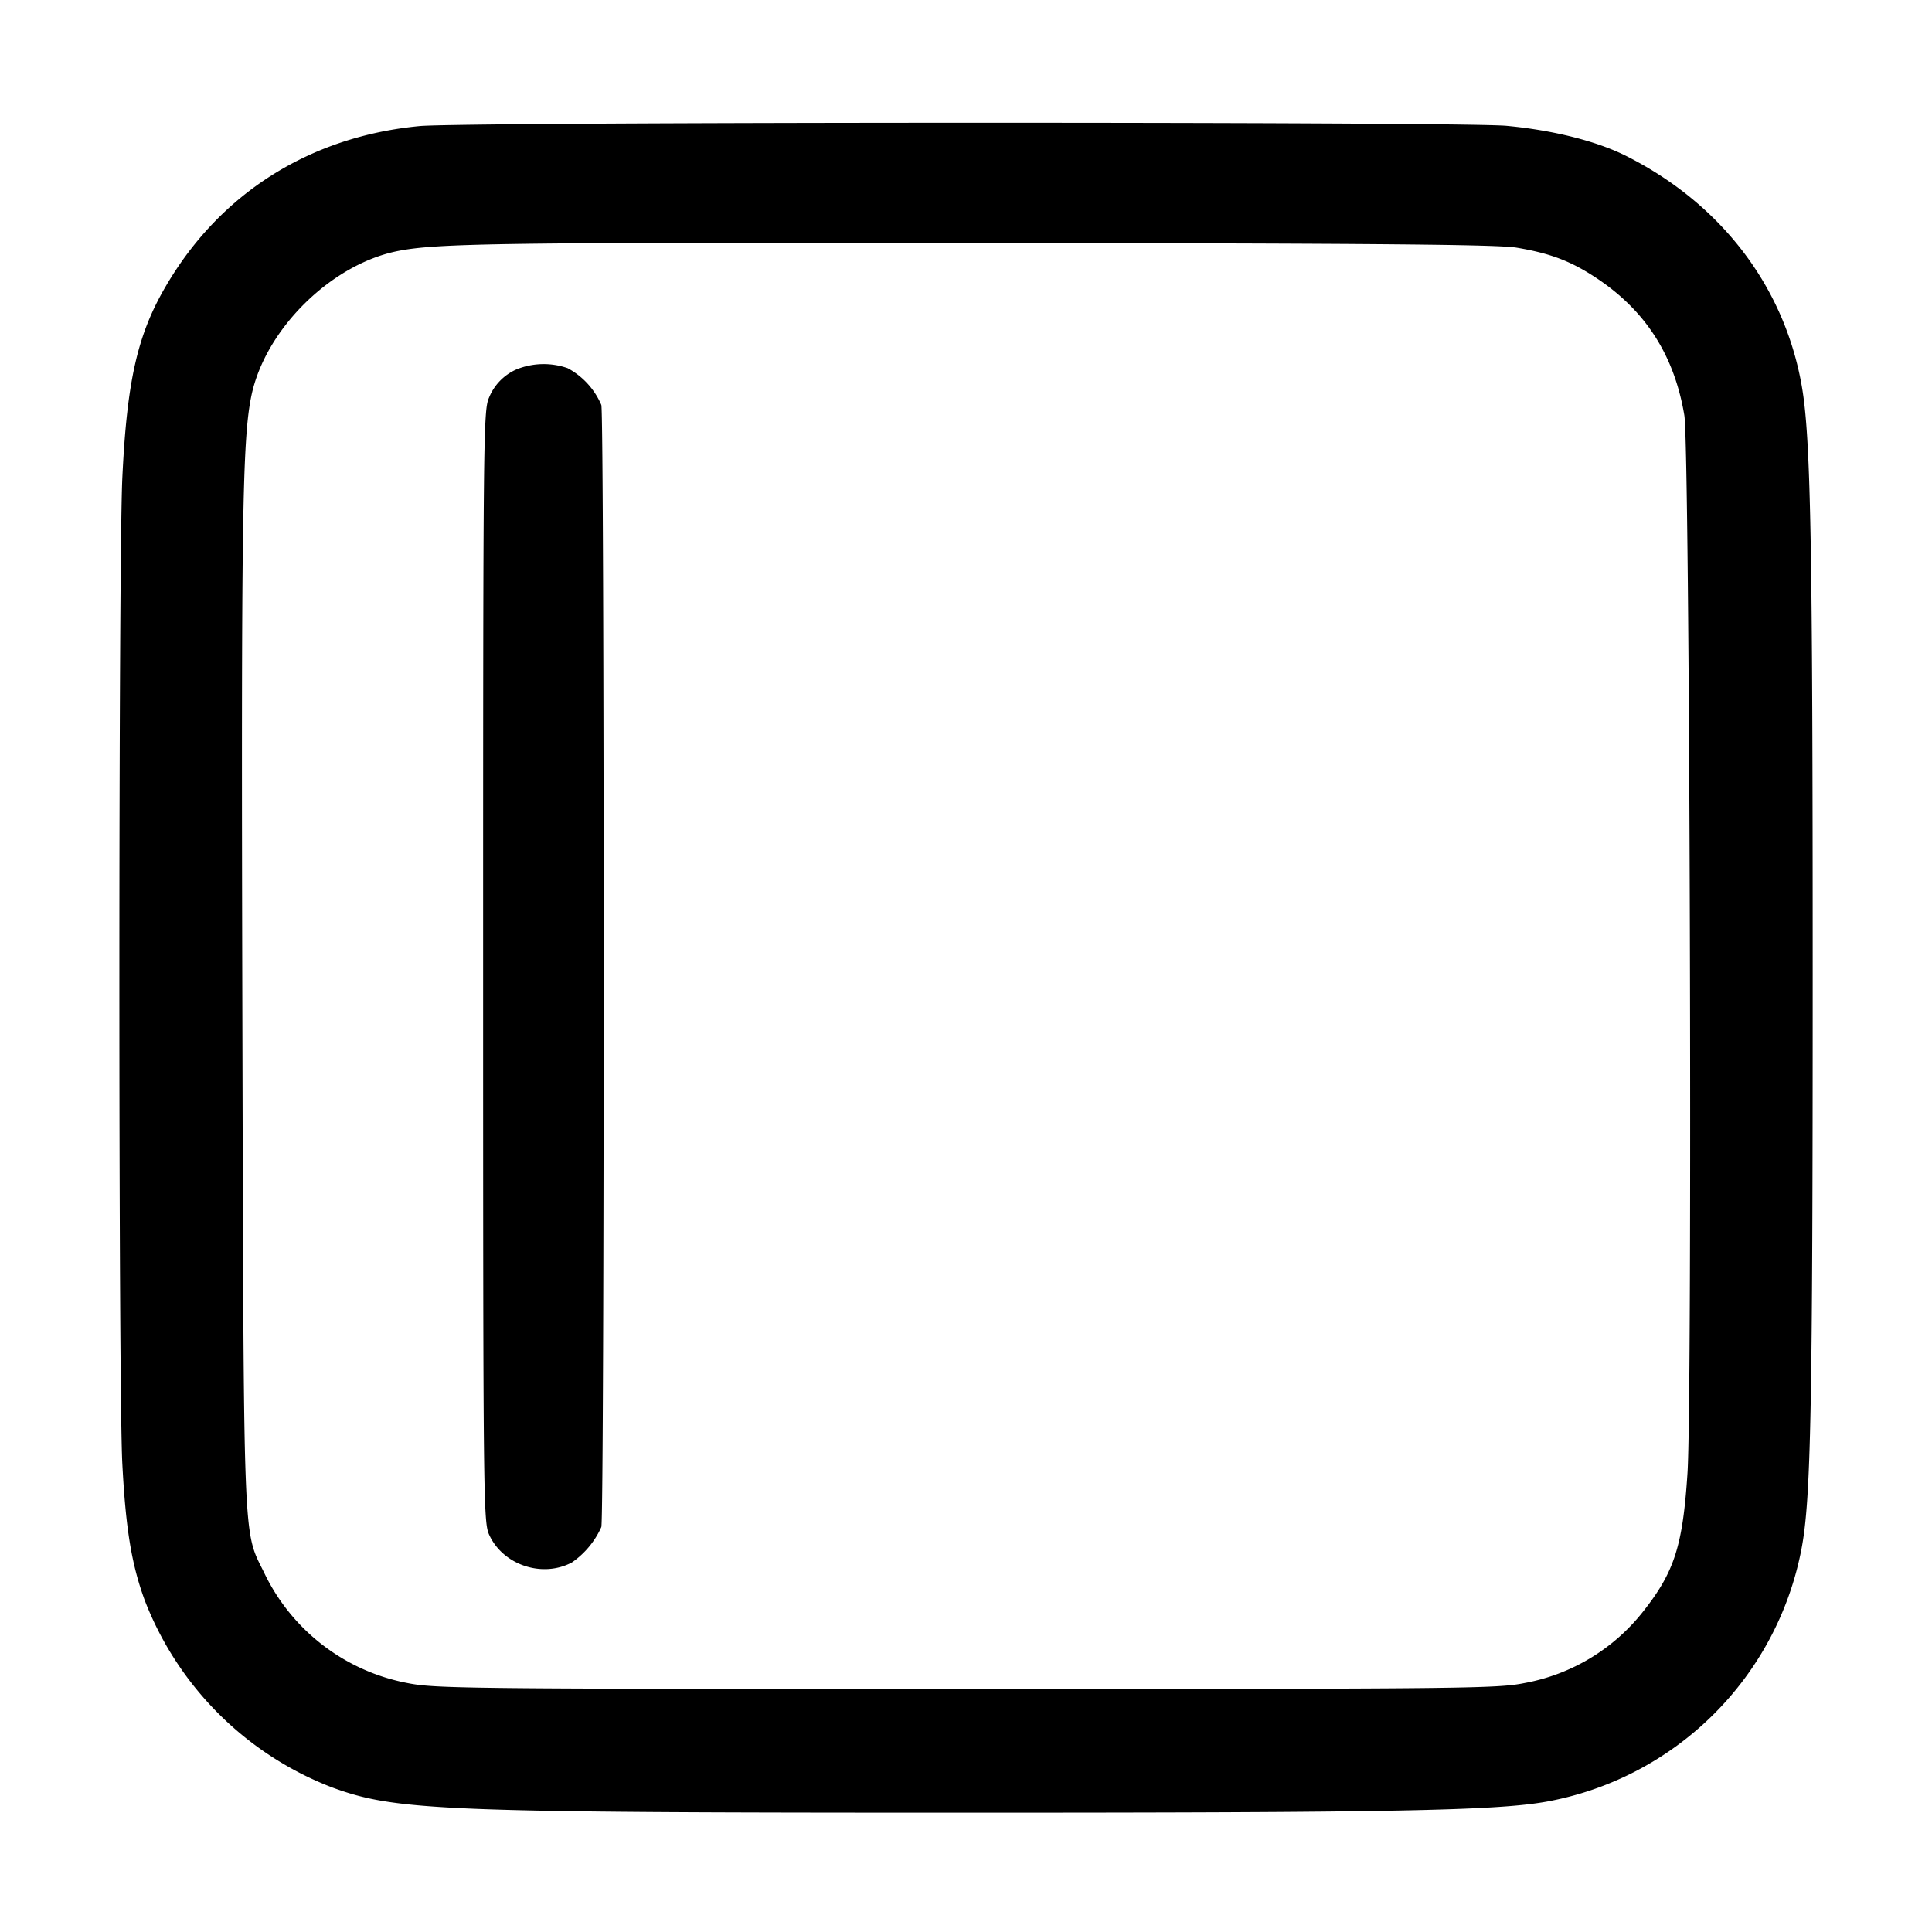 <svg width="16" height="16" xmlns="http://www.w3.org/2000/svg"><path d="M3.476 1.044c-.908.086-1.651.554-2.102 1.325-.236.402-.323.786-.361 1.591-.032.689-.033 7.53 0 8.16.028.54.076.834.186 1.134a2.704 2.704 0 0 0 1.552 1.549c.532.194.9.209 5.249.209 3.515 0 4.383-.016 4.806-.091a2.63 2.63 0 0 0 2.114-2.098c.077-.407.092-1.152.092-4.743 0-3.592-.016-4.461-.091-4.886-.145-.823-.669-1.508-1.455-1.903-.243-.122-.604-.213-.989-.249-.371-.035-8.634-.033-9.001.002m9.084 1.007c.28.047.451.112.663.253.406.27.643.64.726 1.136.045.266.068 8.117.026 8.76-.039.6-.108.817-.365 1.143a1.622 1.622 0 0 1-.983.595c-.227.046-.487.049-4.627.049s-4.4-.003-4.627-.049a1.658 1.658 0 0 1-1.188-.919c-.174-.353-.166-.158-.178-4.686-.01-4.028 0-4.695.075-5.056.114-.548.656-1.085 1.207-1.197.327-.066.842-.073 4.898-.068 3.224.004 4.218.013 4.373.039M4.28 3.058a.433.433 0 0 0-.23.235c-.047.103-.049.3-.049 4.707 0 4.436.002 4.604.05 4.71.114.251.441.36.686.229a.707.707 0 0 0 .243-.293c.026-.095.026-9.197 0-9.292a.625.625 0 0 0-.279-.305.602.602 0 0 0-.421.009" fill-rule="evenodd"/></svg>